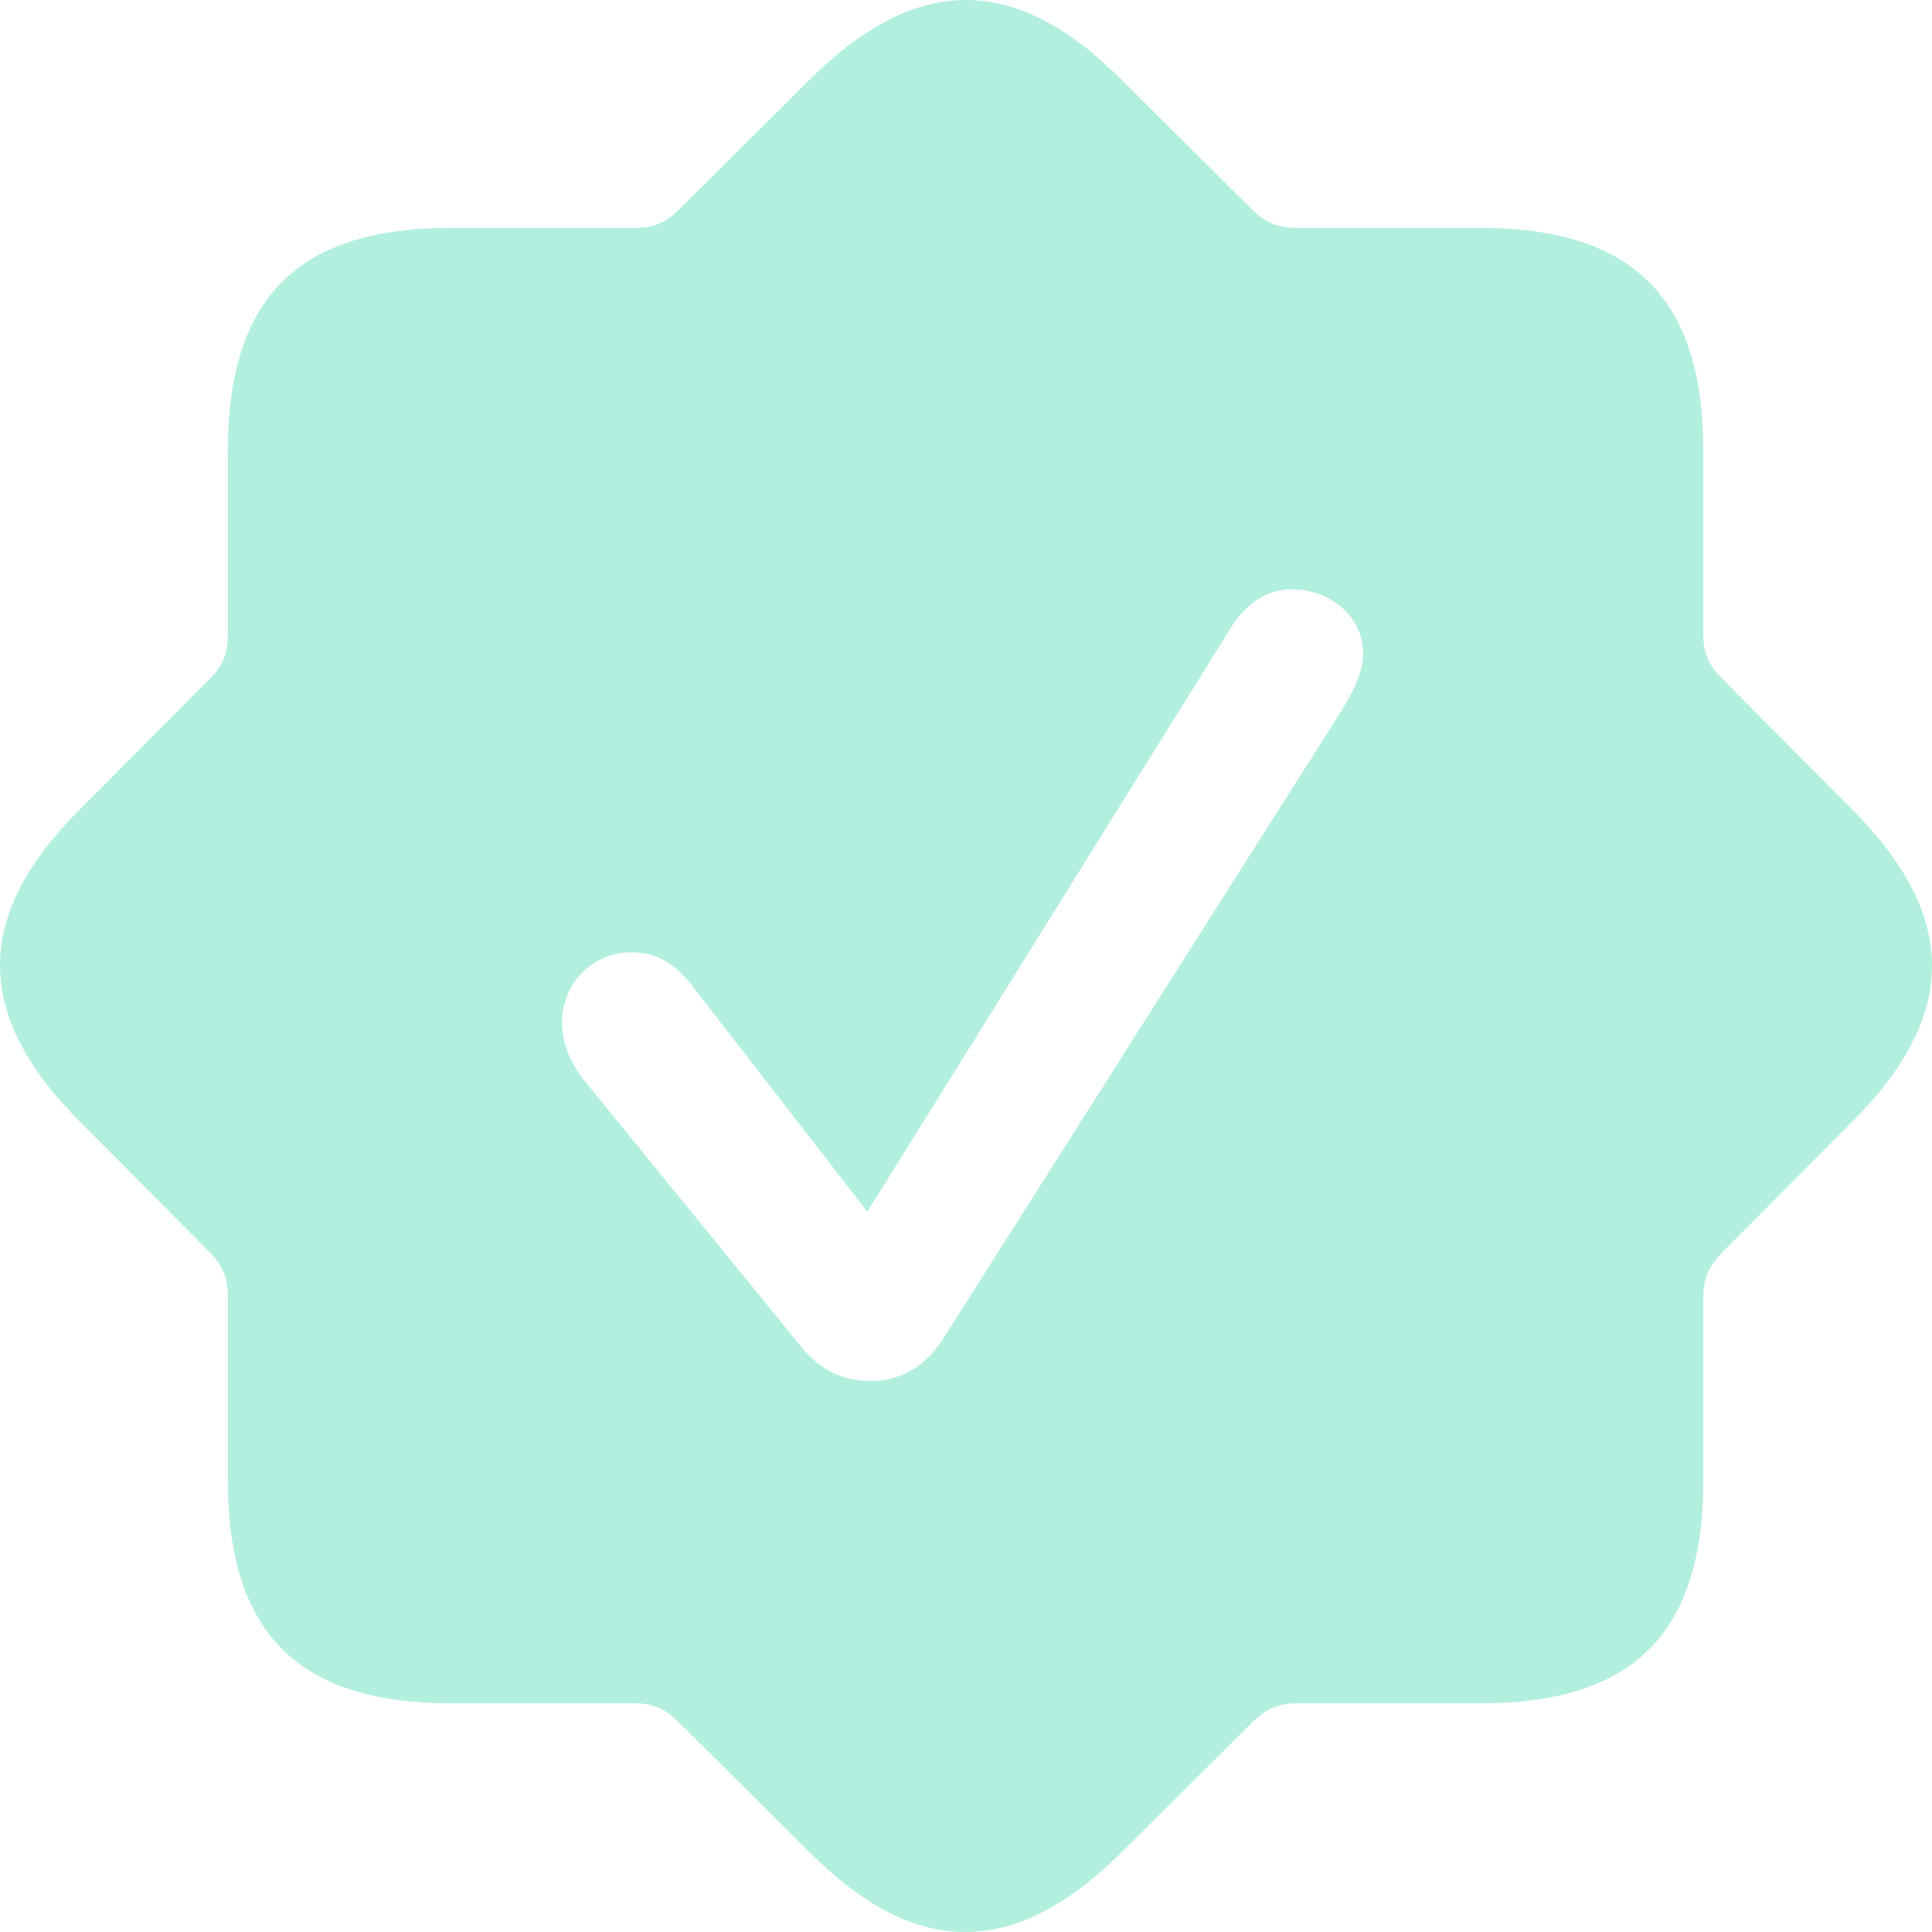 <svg width="16" height="16" viewBox="0 0 16 16" fill="none" xmlns="http://www.w3.org/2000/svg">
<path d="M3.732 14.106H5.26C5.401 14.106 5.507 14.149 5.612 14.254L6.697 15.332C7.584 16.226 8.409 16.219 9.296 15.332L10.38 14.254C10.493 14.149 10.592 14.106 10.74 14.106H12.261C13.522 14.106 14.106 13.529 14.106 12.261V10.74C14.106 10.592 14.149 10.493 14.254 10.38L15.332 9.296C16.226 8.409 16.219 7.584 15.332 6.697L14.254 5.612C14.149 5.507 14.106 5.401 14.106 5.26V3.732C14.106 2.478 13.529 1.887 12.261 1.887H10.74C10.592 1.887 10.493 1.851 10.38 1.746L9.296 0.668C8.409 -0.226 7.584 -0.219 6.697 0.668L5.612 1.746C5.507 1.851 5.401 1.887 5.26 1.887H3.732C2.471 1.887 1.887 2.464 1.887 3.732V5.26C1.887 5.401 1.851 5.507 1.746 5.612L0.668 6.697C-0.226 7.584 -0.219 8.409 0.668 9.296L1.746 10.38C1.851 10.493 1.887 10.592 1.887 10.74V12.261C1.887 13.522 2.471 14.106 3.732 14.106ZM7.211 11.437C6.972 11.437 6.775 11.345 6.591 11.099L4.824 8.93C4.718 8.789 4.655 8.627 4.655 8.472C4.655 8.148 4.901 7.887 5.225 7.887C5.422 7.887 5.577 7.958 5.753 8.19L7.183 10.035L10.19 5.204C10.324 4.986 10.507 4.88 10.697 4.88C11 4.88 11.289 5.091 11.289 5.415C11.289 5.577 11.197 5.739 11.113 5.88L7.803 11.099C7.655 11.324 7.451 11.437 7.211 11.437Z" fill="#B3EFDE"/>
</svg>
